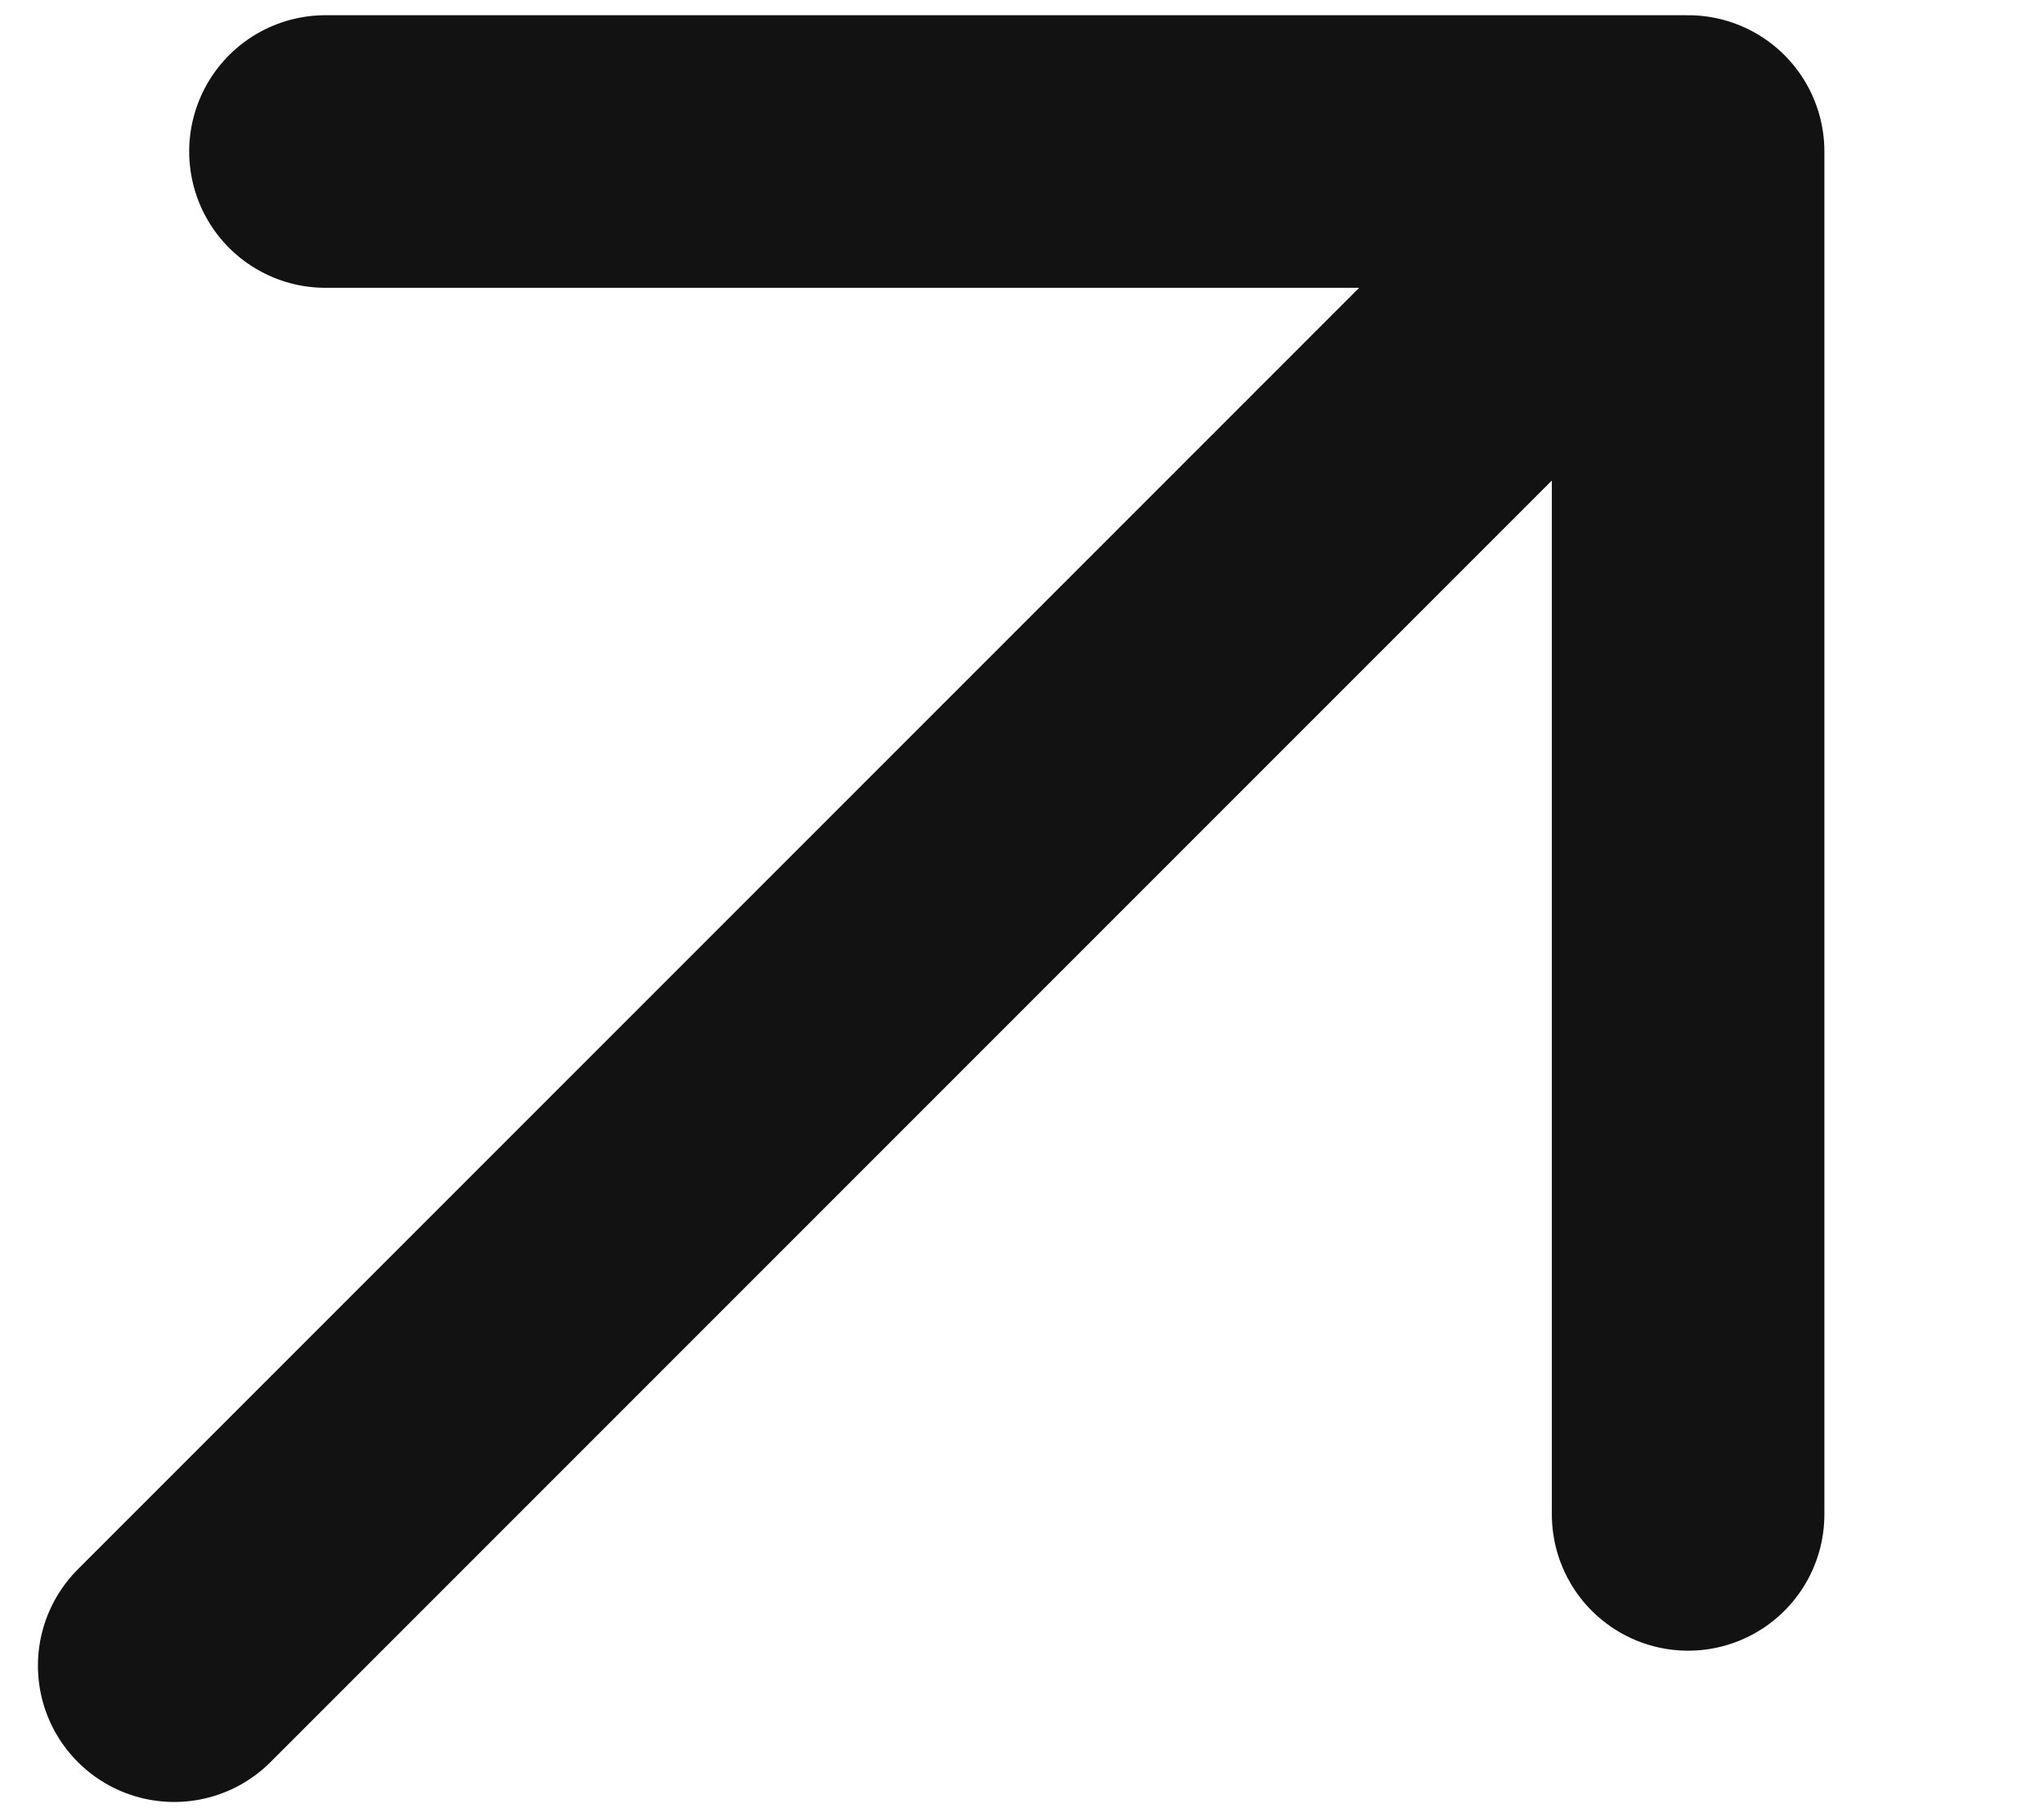 <svg width="9" height="8" viewBox="0 0 9 8" fill="none" xmlns="http://www.w3.org/2000/svg">
<path d="M7.433 0.667L0.767 7.333M7.433 0.667H1.433M7.433 0.667V6.667" stroke="#121212" stroke-width="1.2" stroke-linecap="round" stroke-linejoin="round"/>
</svg>
